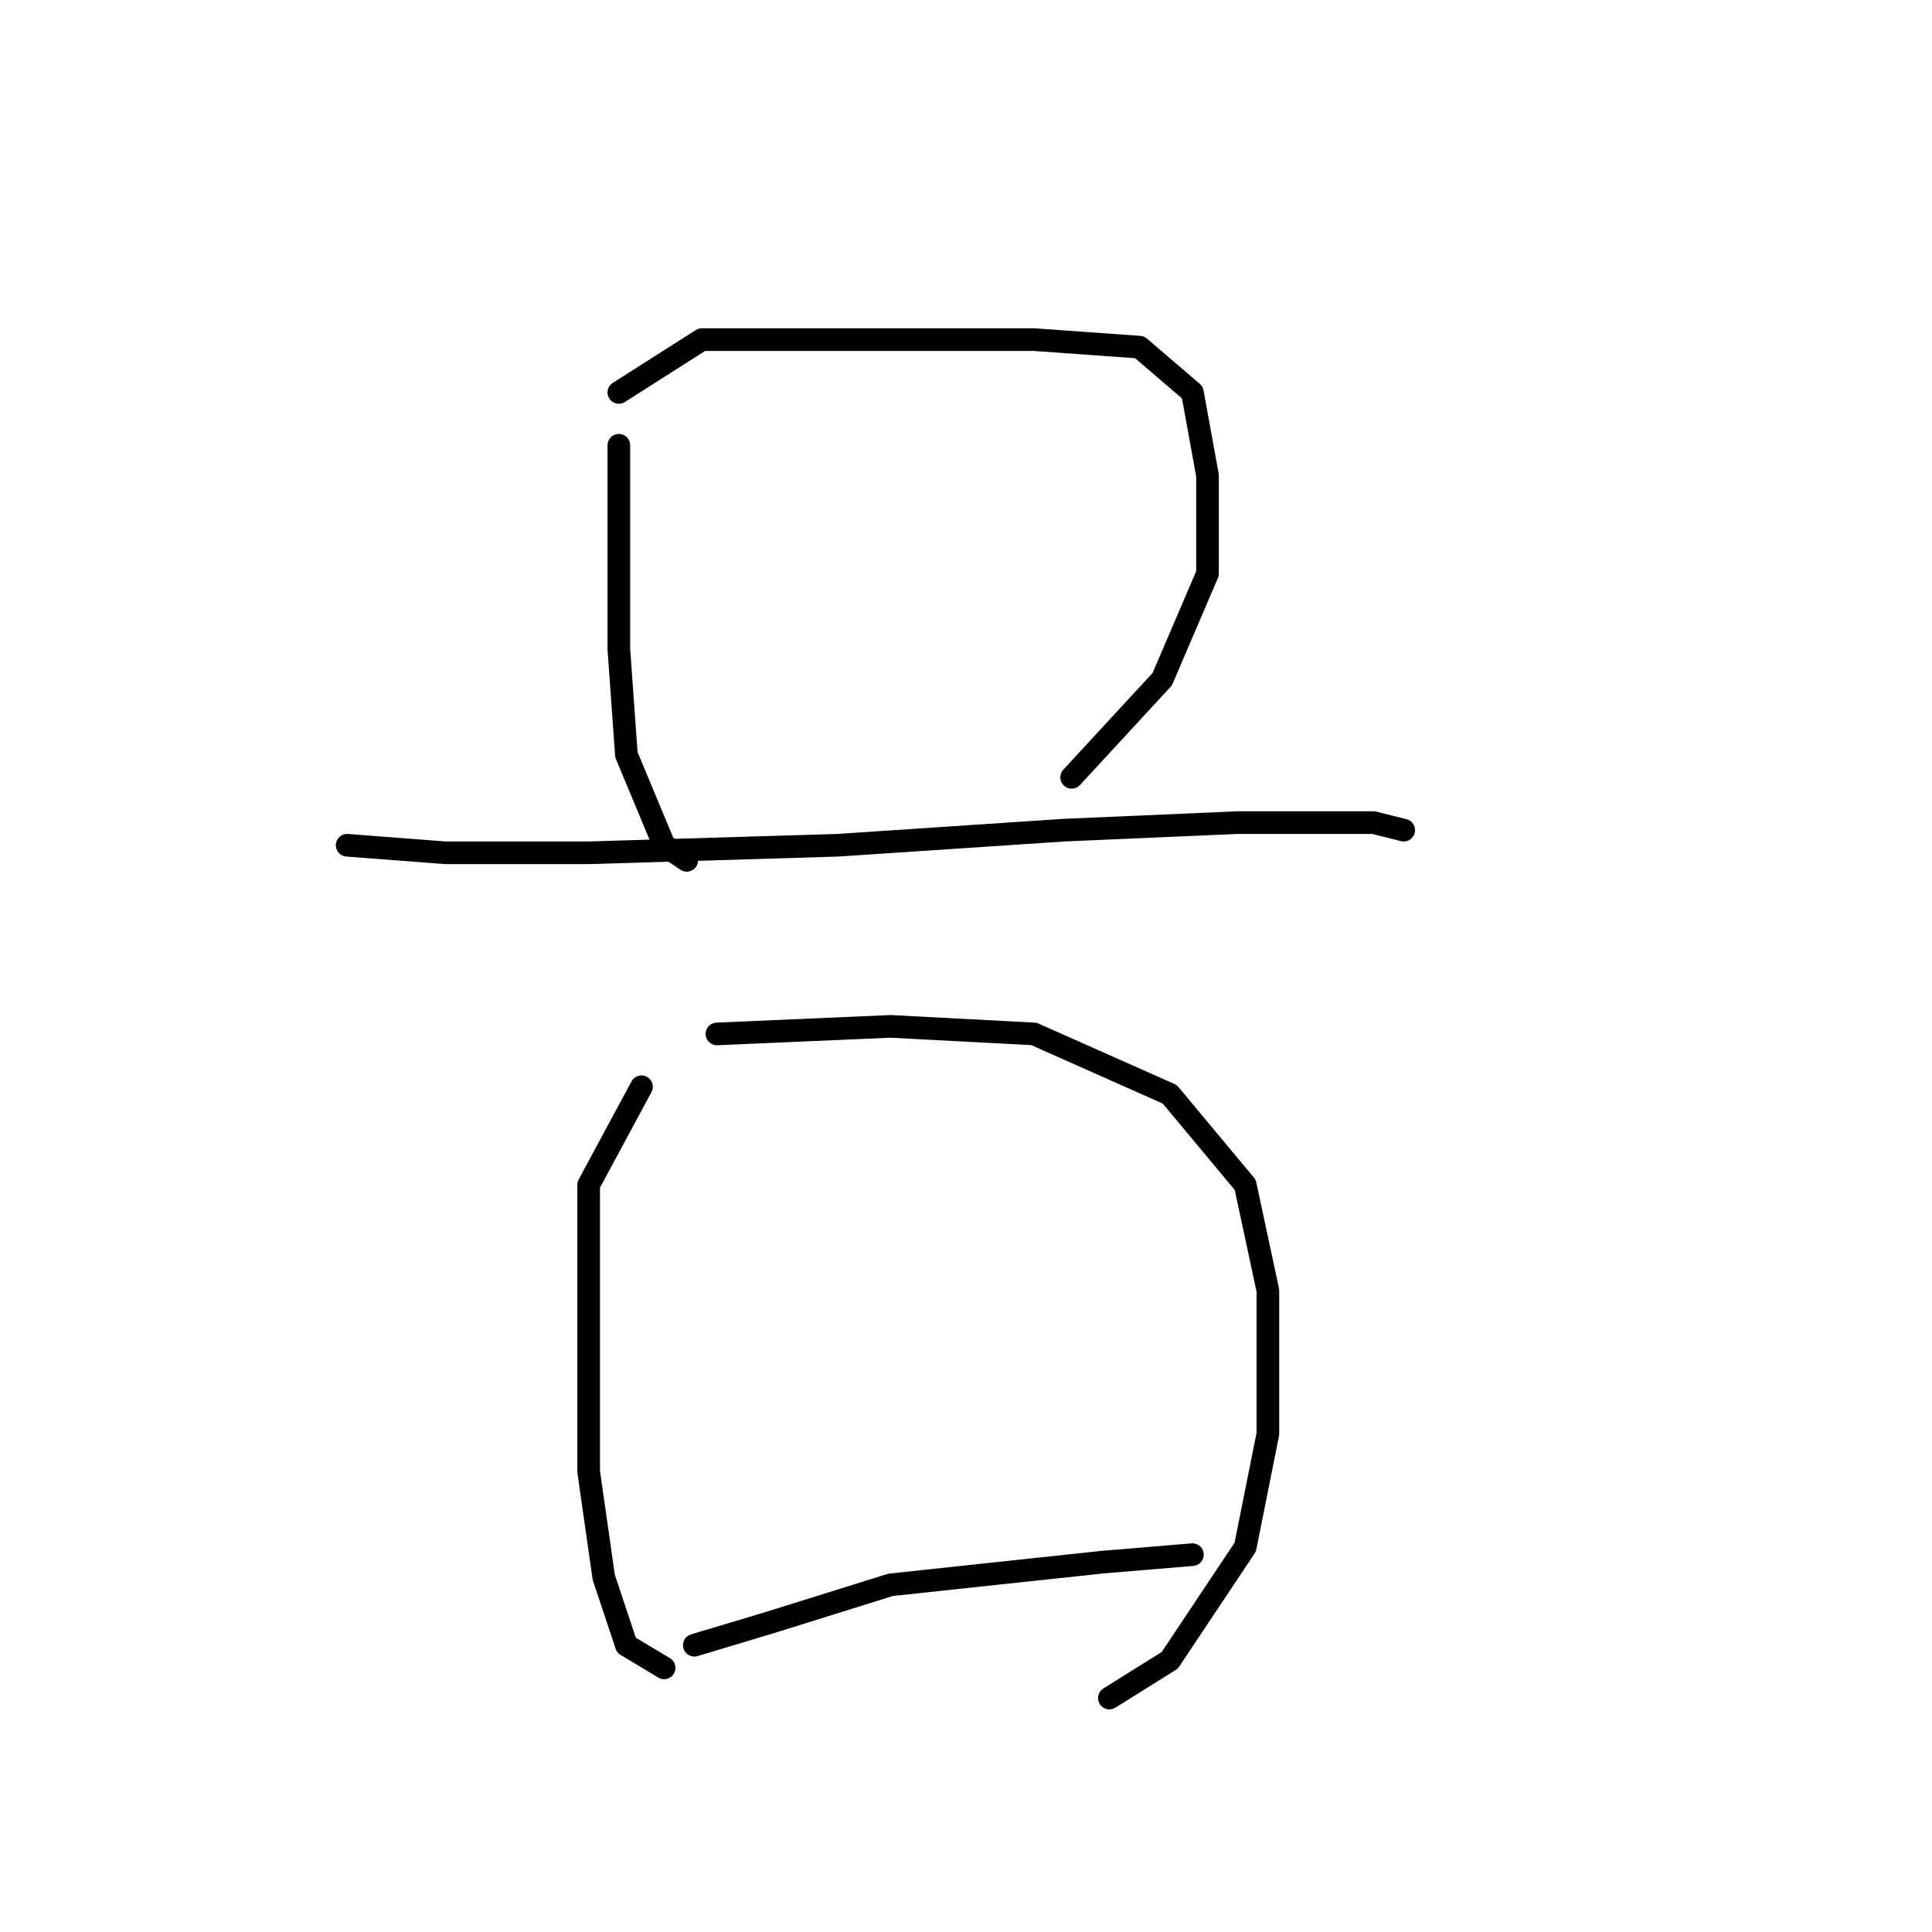 <?xml version="1.0" standalone="no"?>
    <svg width="256" height="256" xmlns="http://www.w3.org/2000/svg" version="1.1">
    <polyline stroke="black" stroke-width="3" stroke-linecap="round" fill="transparent" stroke-linejoin="round" points="82 59 82 86 83 100 88 112 91 114 91 114 " />
        <polyline stroke="black" stroke-width="3" stroke-linecap="round" fill="transparent" stroke-linejoin="round" points="82 52 93 45 101 45 118 45 137 45 151 46 158 52 160 63 160 76 154 90 142 103 142 103 " />
        <polyline stroke="black" stroke-width="3" stroke-linecap="round" fill="transparent" stroke-linejoin="round" points="46 112 59 113 78 113 111 112 141 110 164 109 182 109 186 110 186 110 " />
        <polyline stroke="black" stroke-width="3" stroke-linecap="round" fill="transparent" stroke-linejoin="round" points="85 144 78 157 78 163 78 179 78 195 80 209 83 218 88 221 88 221 " />
        <polyline stroke="black" stroke-width="3" stroke-linecap="round" fill="transparent" stroke-linejoin="round" points="95 137 118 136 137 137 155 145 165 157 168 171 168 190 165 205 155 220 147 225 147 225 " />
        <polyline stroke="black" stroke-width="3" stroke-linecap="round" fill="transparent" stroke-linejoin="round" points="92 218 102 215 118 210 146 207 158 206 158 206 " />
        </svg>